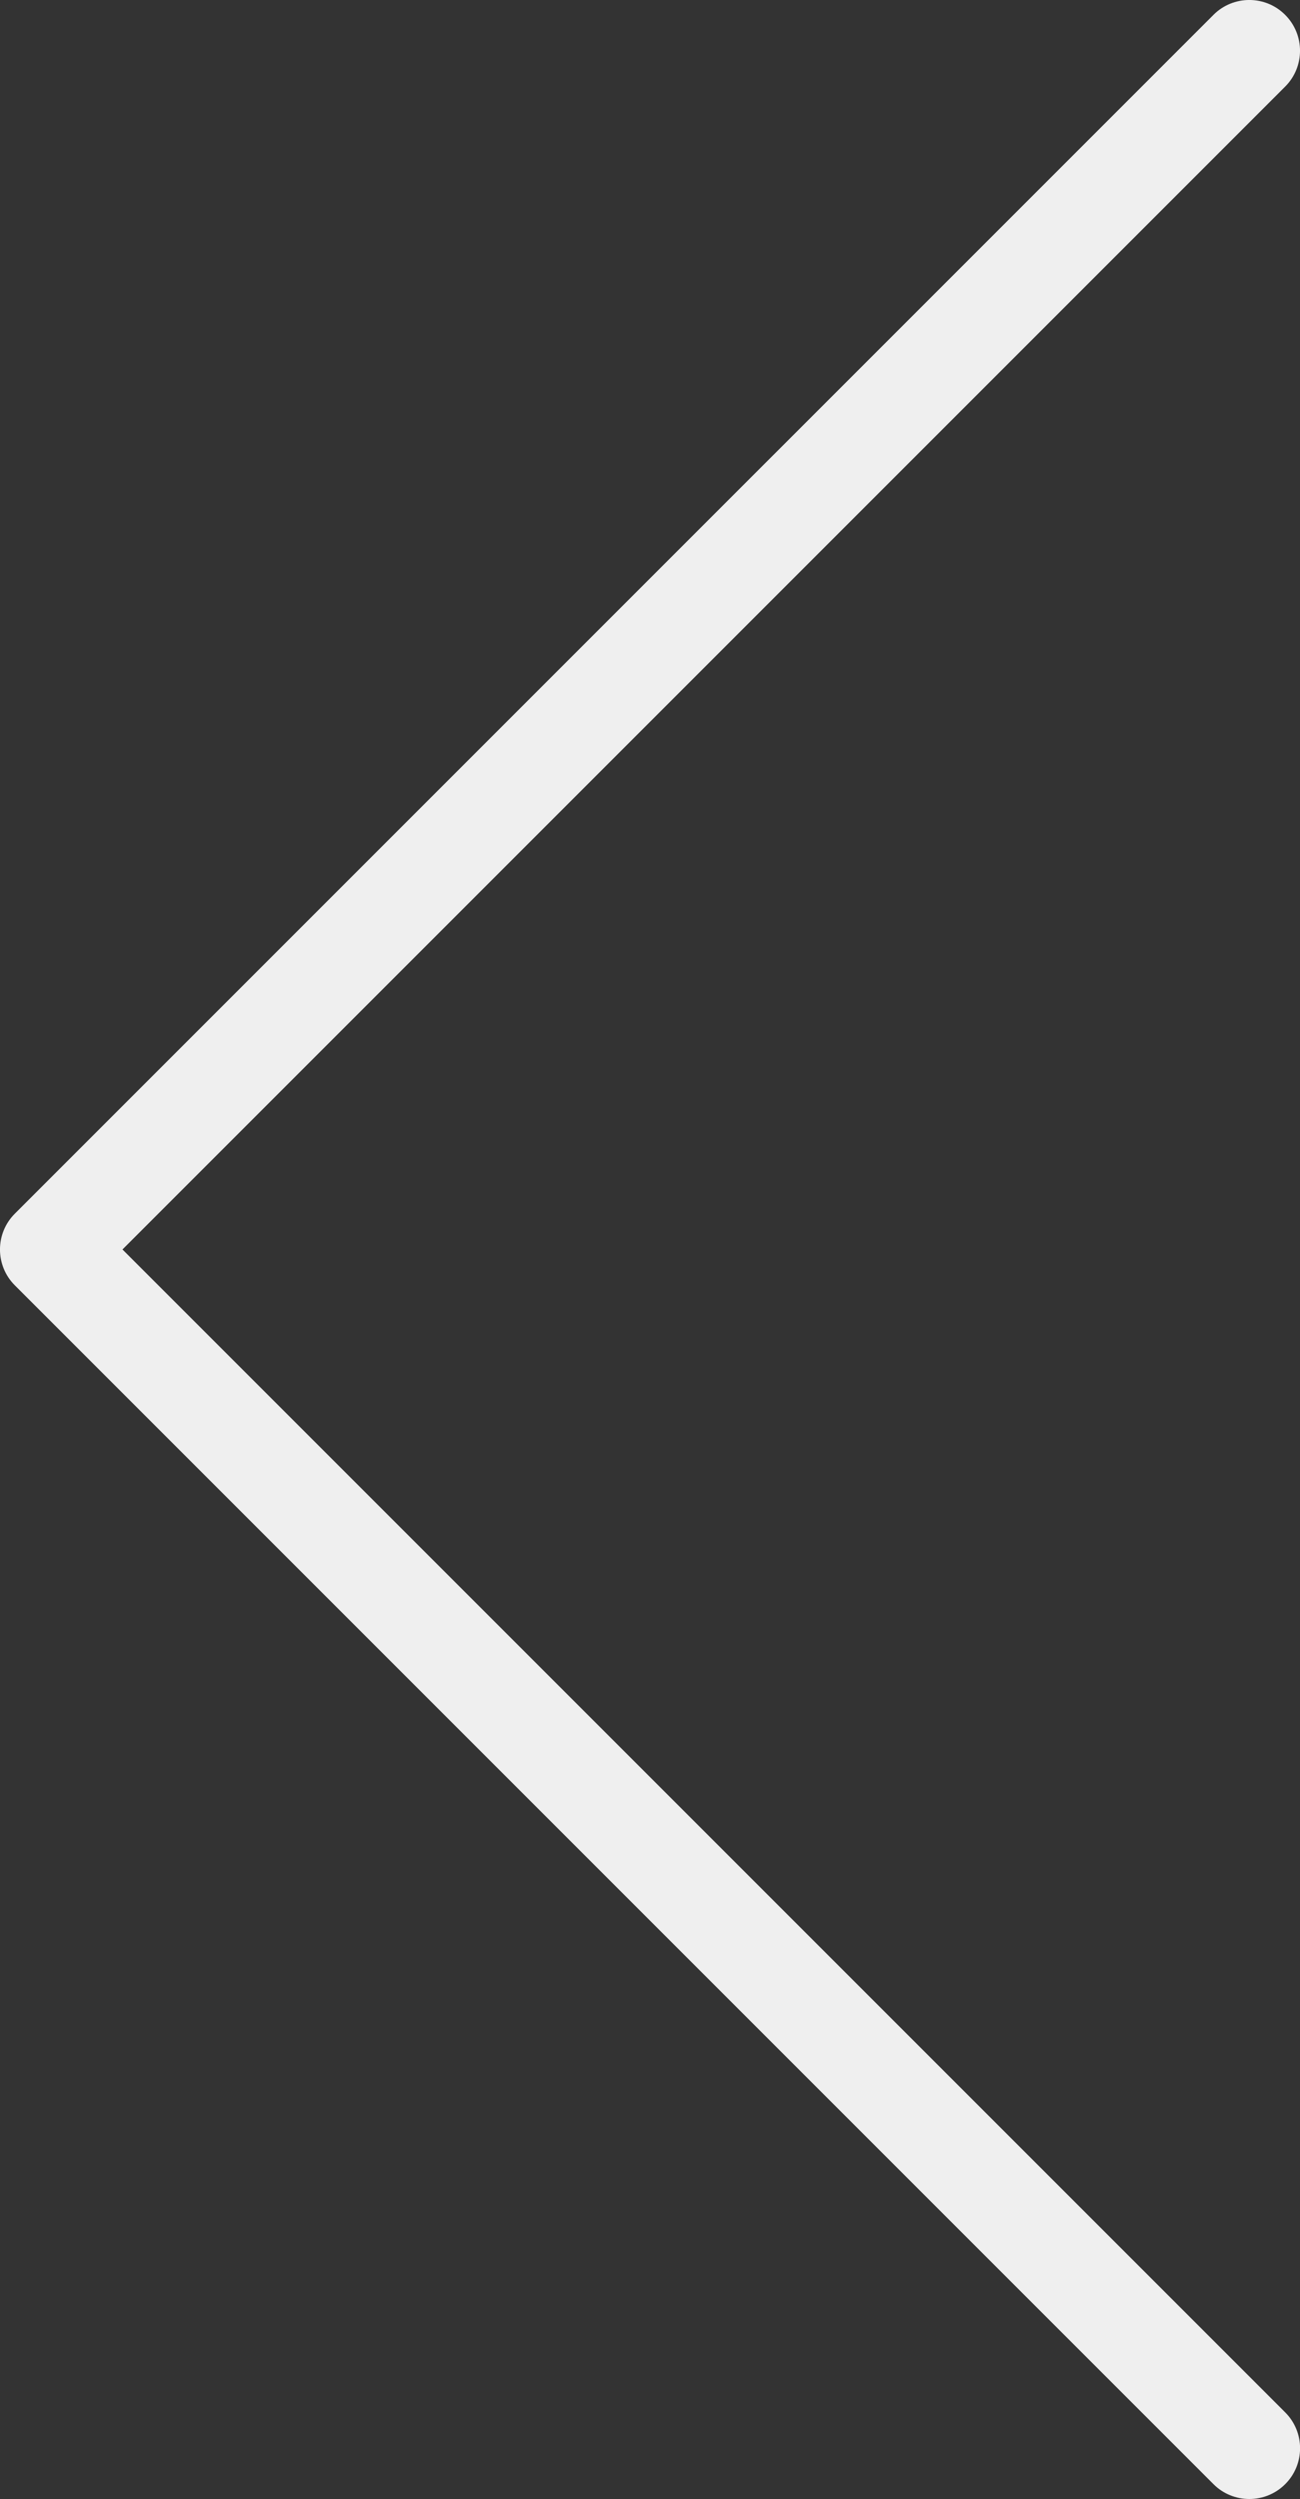 <svg version="1.1" id="Layer_1" xmlns="http://www.w3.org/2000/svg" xmlns:xlink="http://www.w3.org/1999/xlink" x="0px" y="0px" width="21.706px" height="41.719px" viewBox="0 0 21.706 41.719" enable-background="new 0 0 21.706 41.719" xml:space="preserve">
  <rect x="0" y="0" width="21.706" height="41.719" fill="#333333" stroke="none"/>
  <path fill="#EFEFEF" d="M2.045,20.859L21.458,1.446c0.331-0.331,0.331-0.867,0-1.198c-0.33-0.331-0.867-0.331-1.197,0L0.248,20.261 c-0.331,0.33-0.331,0.867,0,1.197l20.013,20.013c0.164,0.165,0.382,0.248,0.599,0.248s0.434-0.083,0.599-0.248 c0.331-0.331,0.331-0.867,0-1.198L2.045,20.859z"/>
</svg>
